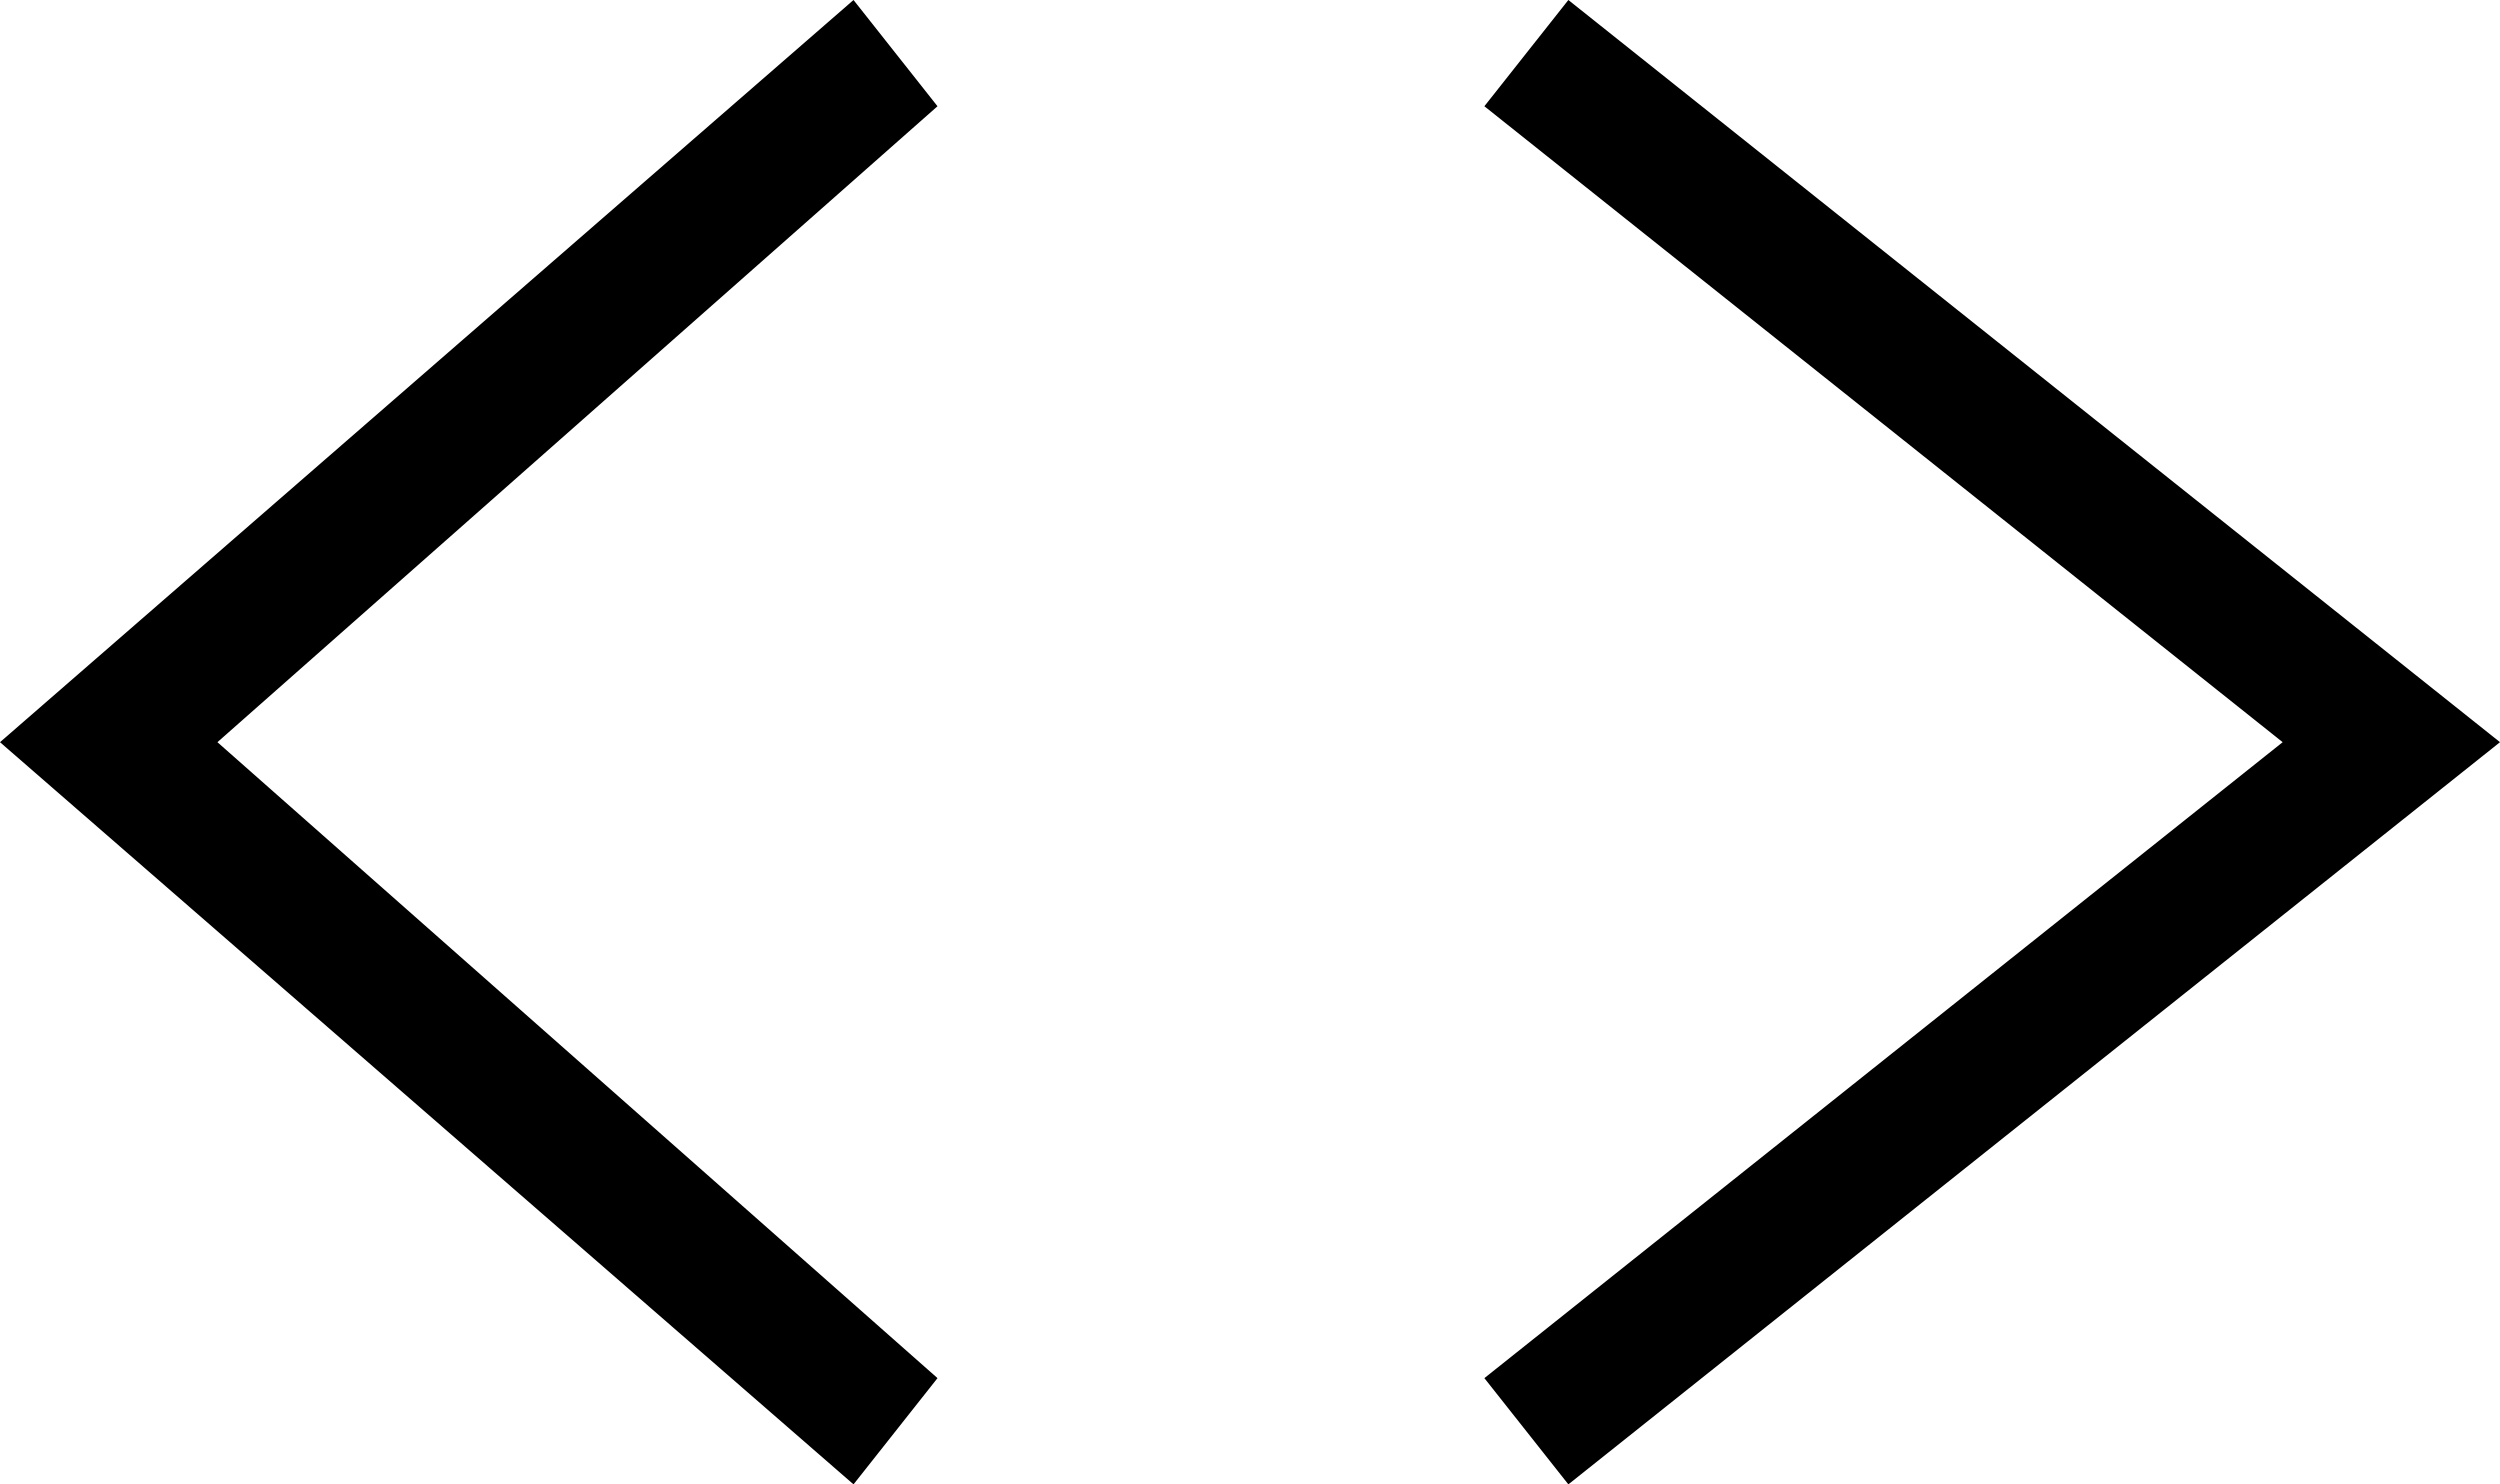 <svg xmlns="http://www.w3.org/2000/svg" width="32" height="19" fill="none" xmlns:v="https://vecta.io/nano"><path fill-rule="evenodd" d="M0 9.5L10.925 0 12 1.36 2.783 9.5 12 17.64 10.925 19 0 9.5zm19-8.14L20.075 0 32 9.5 20.075 19 19 17.64 29.218 9.5 19 1.36z" fill="#000"/></svg>
